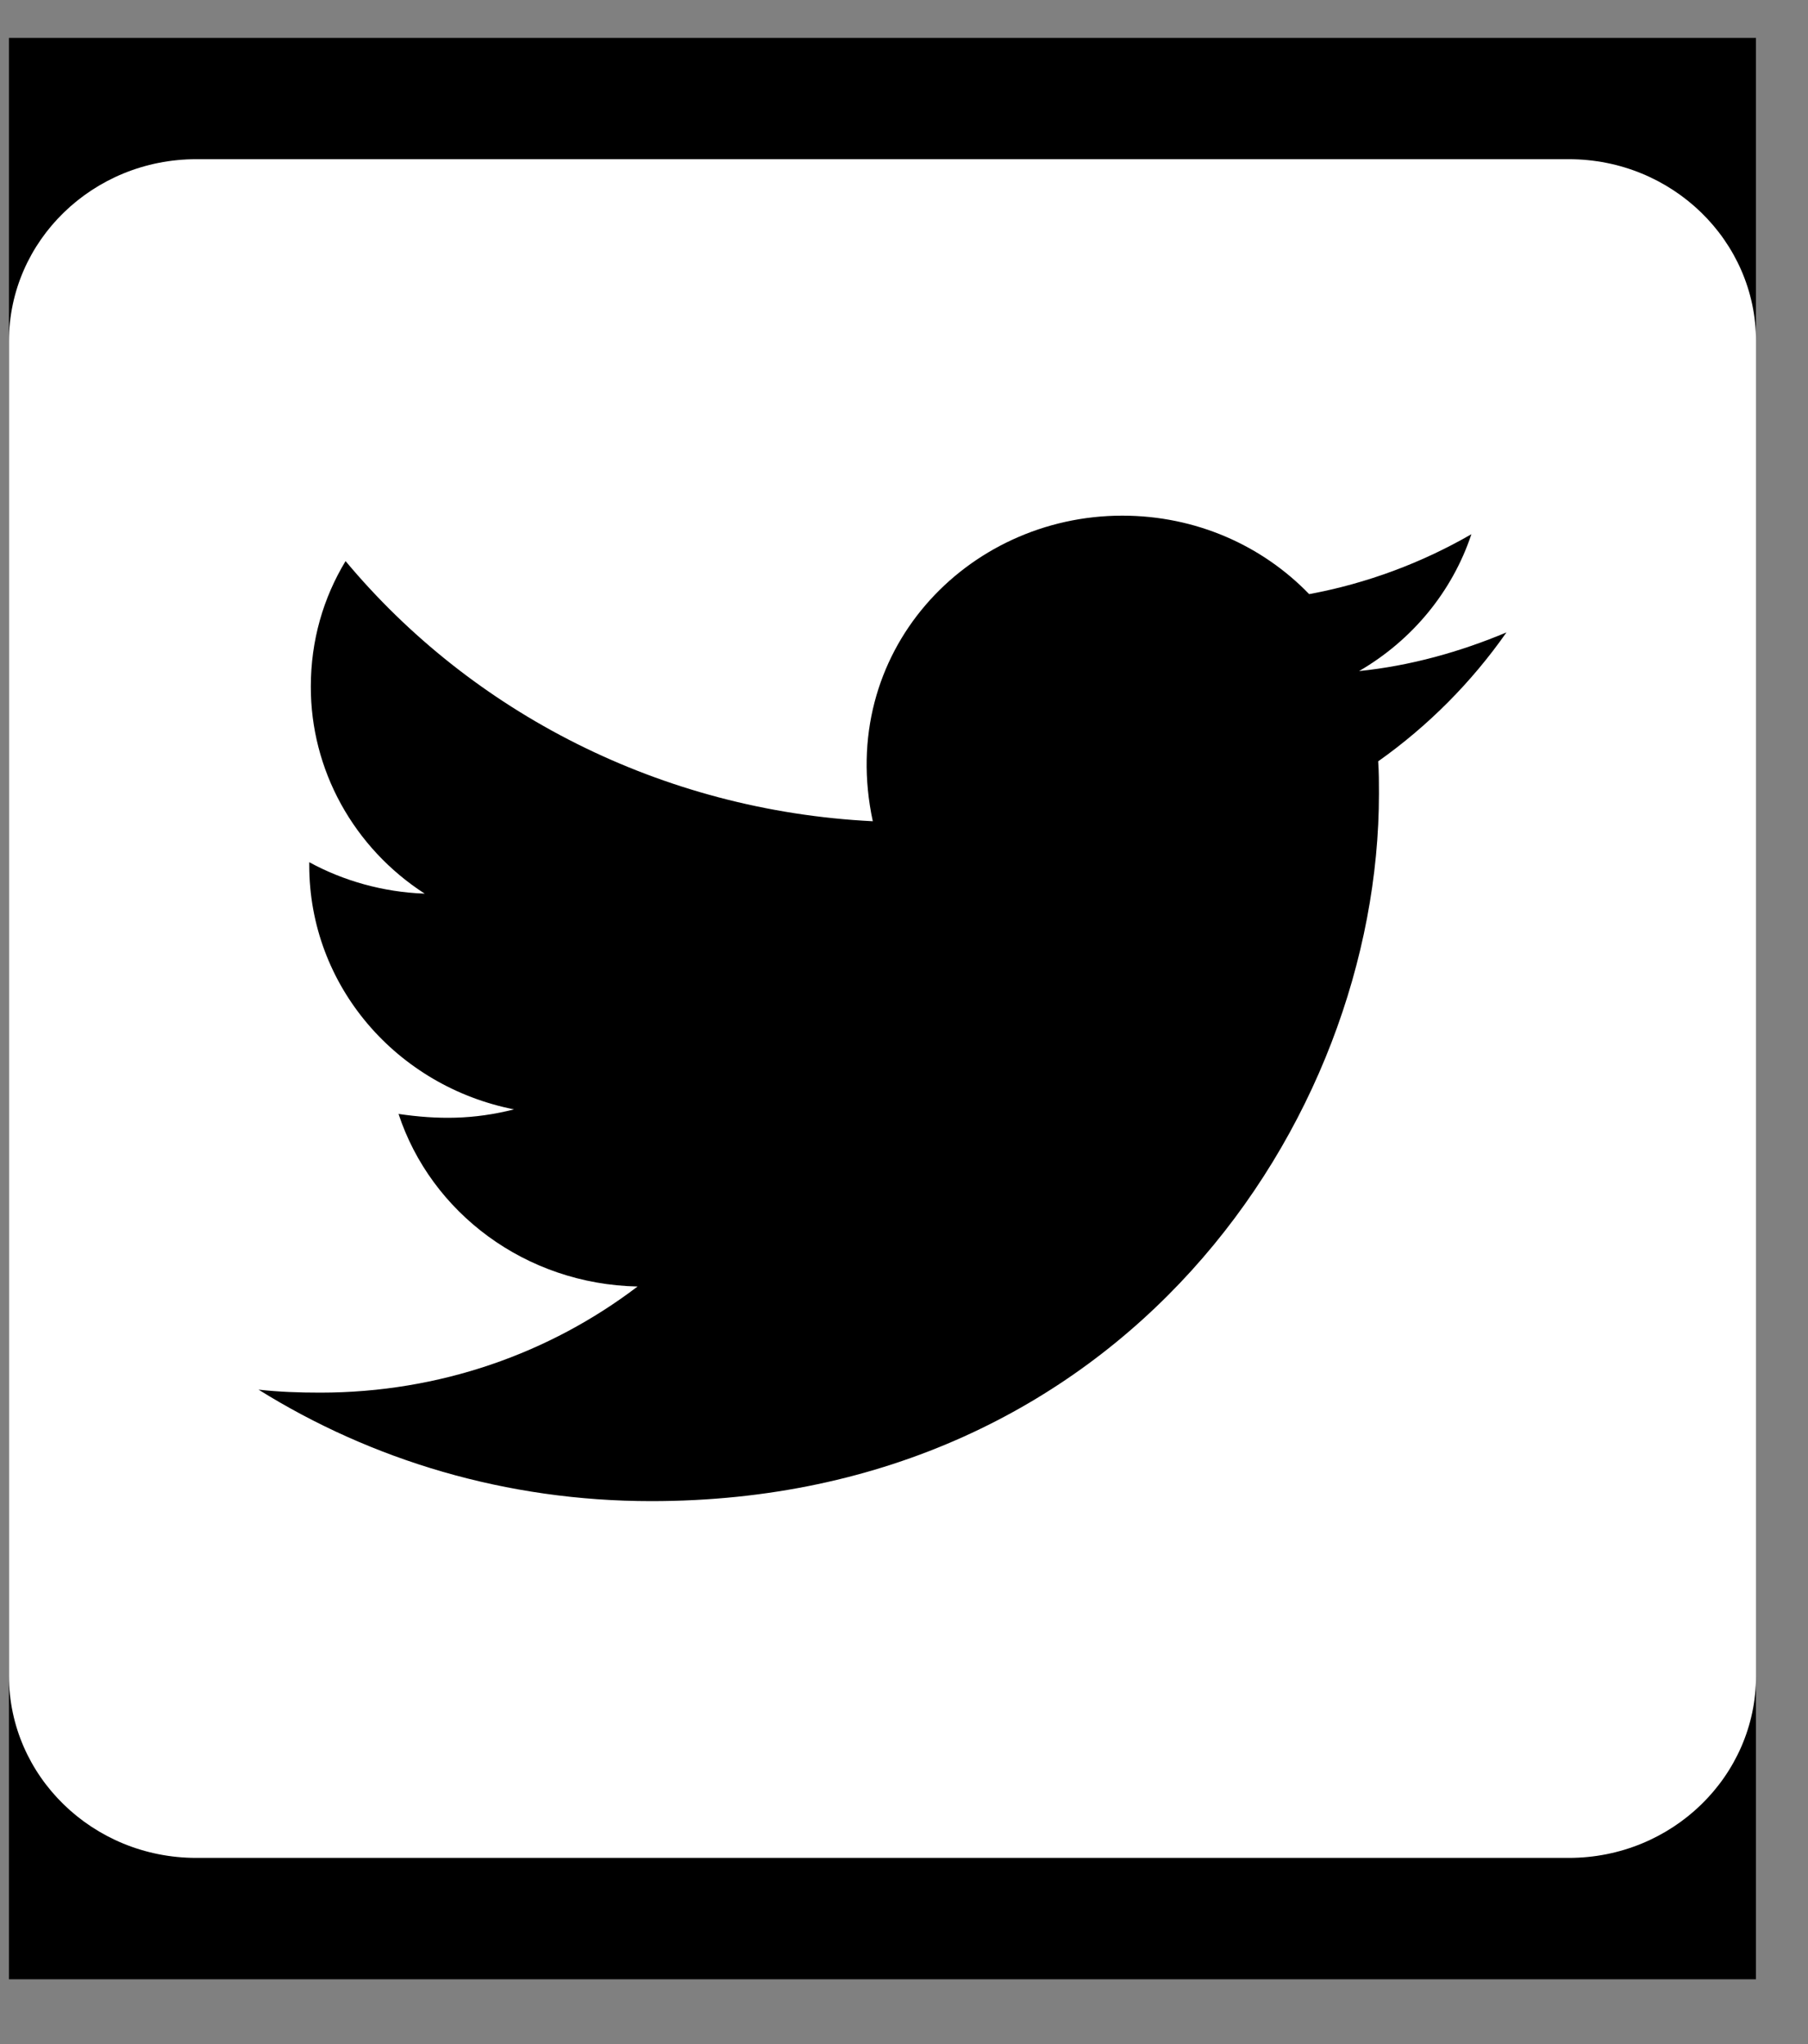 <svg width="23" height="26" viewBox="0 0 23 26" fill="none" xmlns="http://www.w3.org/2000/svg">
<rect x="0" y="0" width="23" height="26" fill="#808080" stroke="none"/>
<g clip-path="url(#clip0_1_314)">
<rect width="22.224" height="24.694" transform="translate(0.114 0.482)" fill="black"/>
<path d="M19.958 2.025H2.496C1.181 2.025 0.114 3.062 0.114 4.34V21.317C0.114 22.595 1.181 23.632 2.496 23.632H19.958C21.272 23.632 22.339 22.595 22.339 21.317V4.34C22.339 3.062 21.272 2.025 19.958 2.025ZM17.532 9.684C17.542 9.819 17.542 9.959 17.542 10.094C17.542 14.275 14.268 19.094 8.285 19.094C6.439 19.094 4.728 18.573 3.289 17.676C3.552 17.705 3.805 17.714 4.073 17.714C5.596 17.714 6.995 17.213 8.111 16.364C6.683 16.335 5.482 15.423 5.07 14.169C5.571 14.242 6.023 14.242 6.539 14.111C5.05 13.817 3.934 12.544 3.934 11.005V10.967C4.366 11.203 4.872 11.348 5.403 11.367C4.956 11.079 4.591 10.687 4.338 10.228C4.085 9.768 3.953 9.255 3.954 8.734C3.954 8.145 4.113 7.605 4.396 7.137C5.998 9.057 8.404 10.311 11.103 10.446C10.641 8.3 12.293 6.559 14.277 6.559C15.215 6.559 16.058 6.94 16.654 7.557C17.388 7.422 18.092 7.157 18.718 6.795C18.474 7.528 17.963 8.145 17.289 8.536C17.944 8.469 18.579 8.29 19.164 8.044C18.722 8.676 18.167 9.235 17.532 9.684Z" fill="white"/>
</g>
<defs>
<clipPath id="clip0_1_314">
<rect width="22.224" height="24.694" fill="white" transform="translate(0.114 0.482)"/>
</clipPath>
</defs>
</svg>
